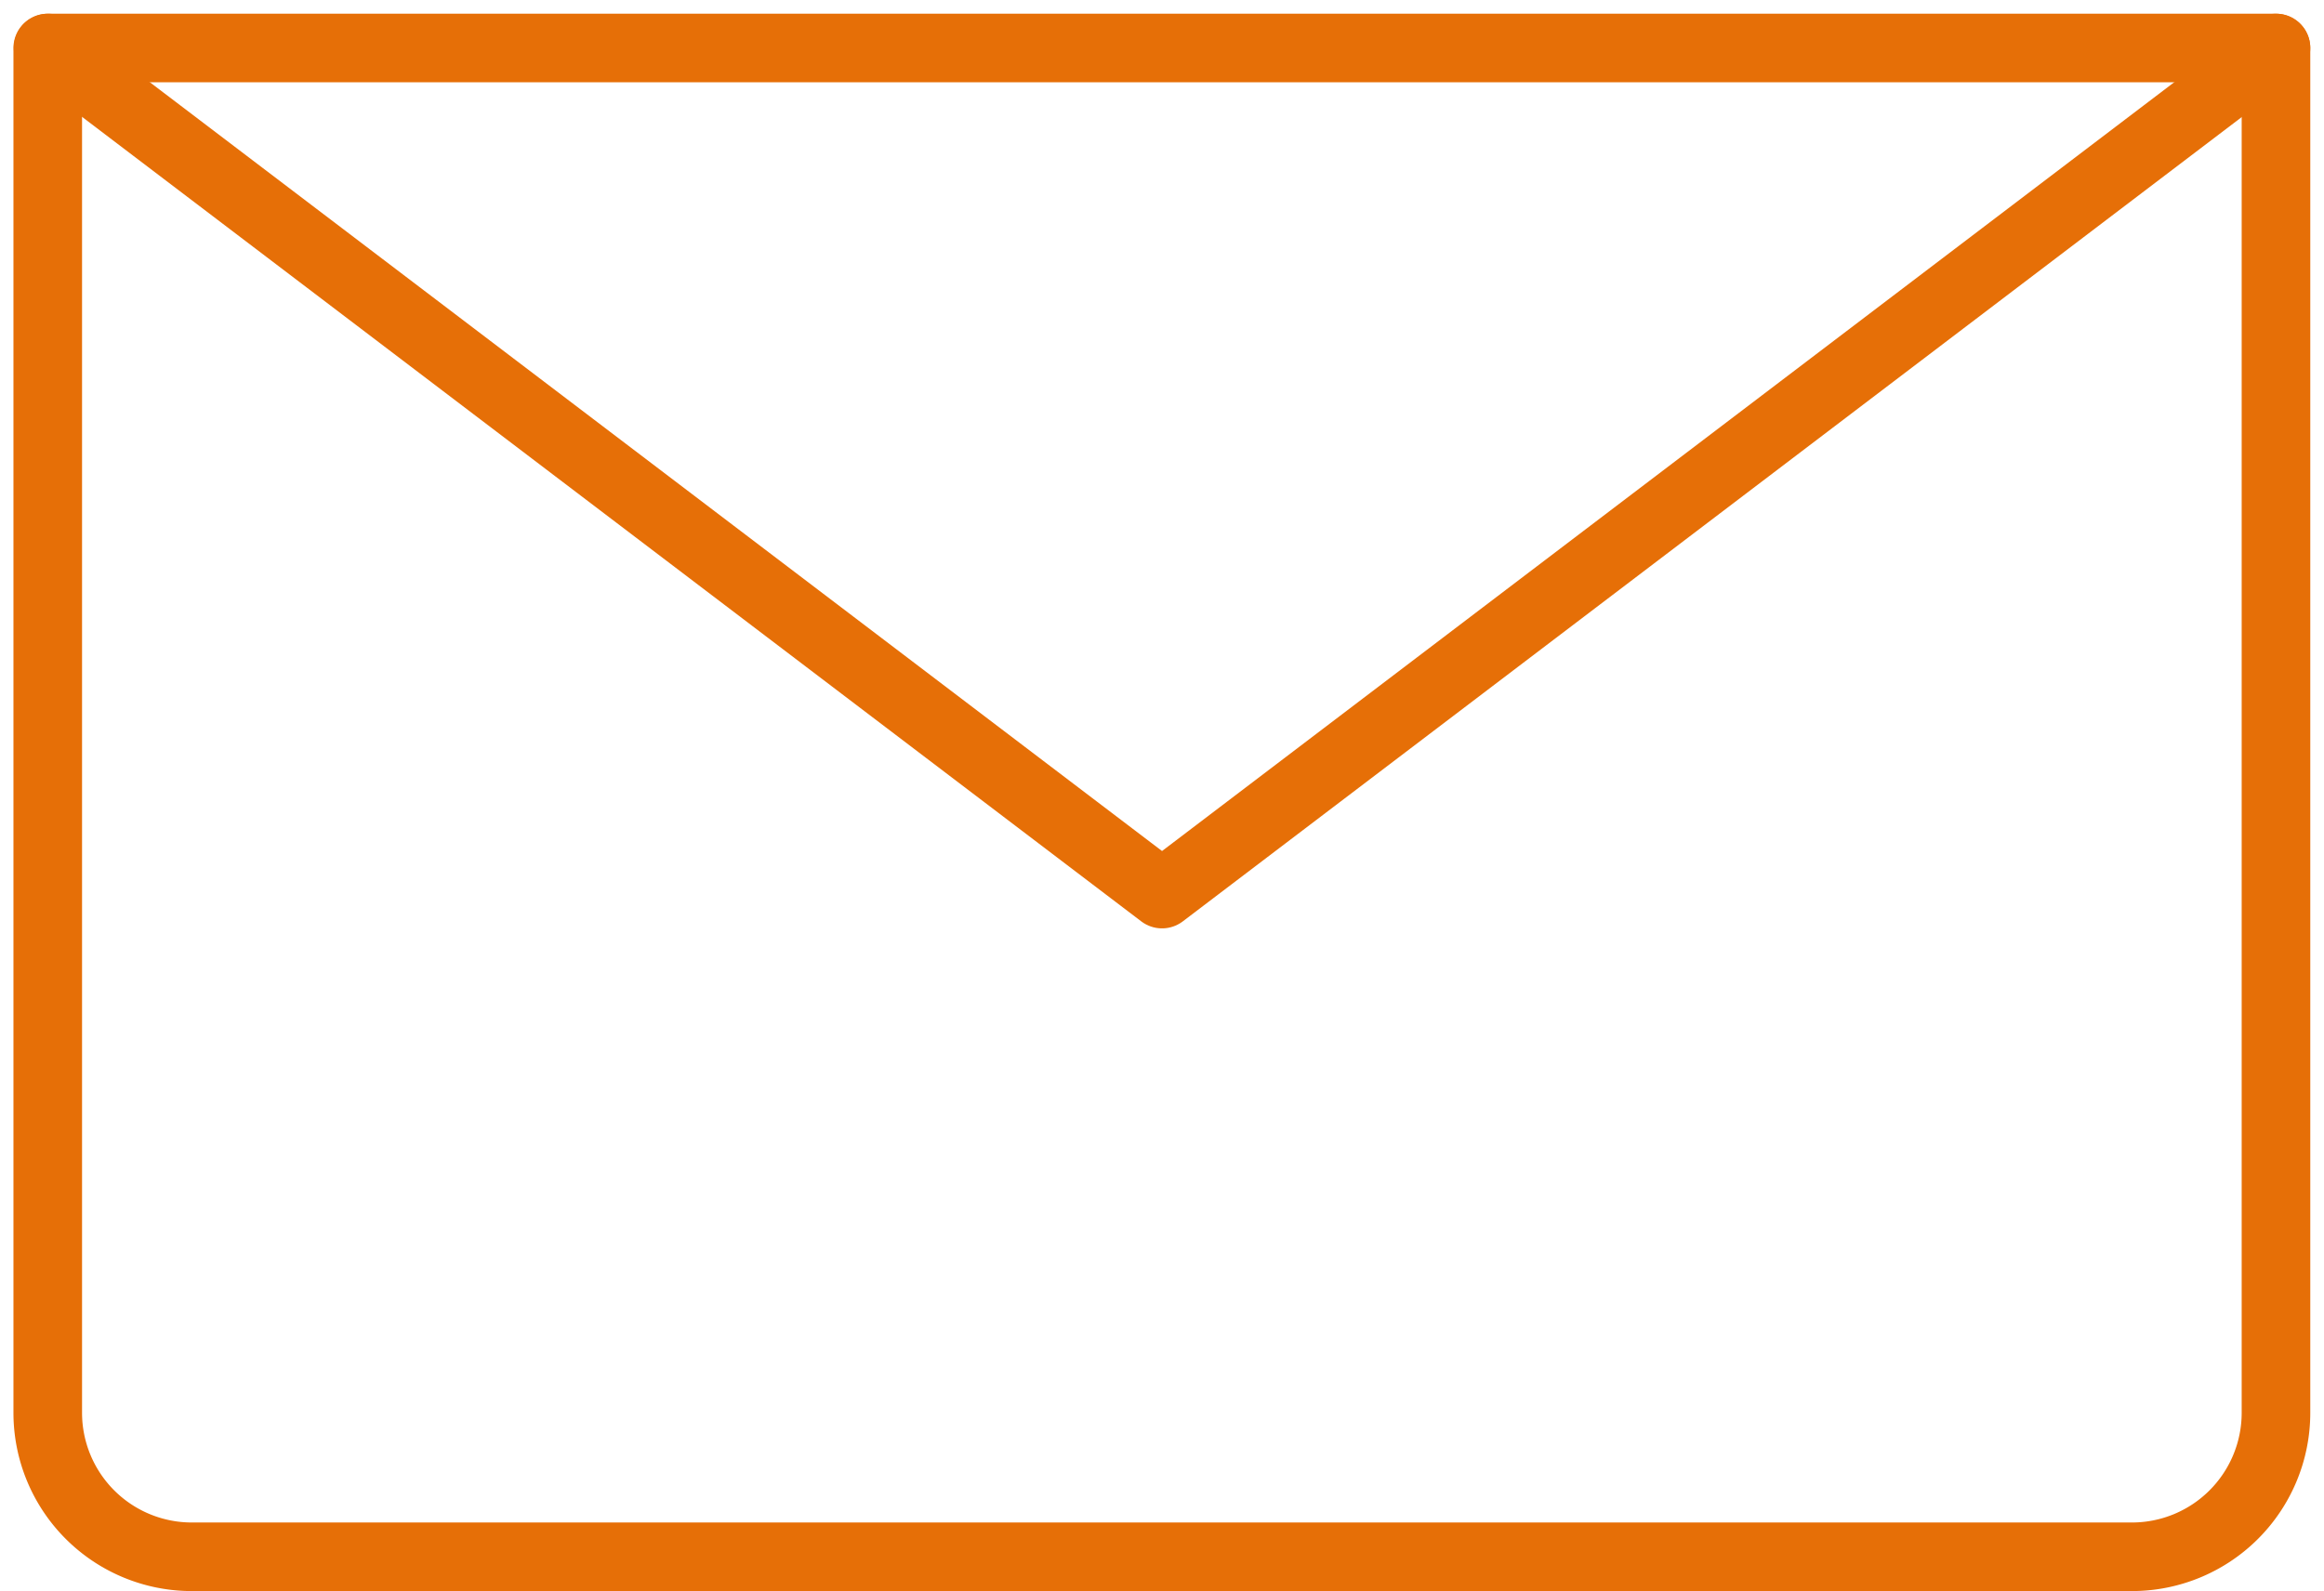 <svg xmlns="http://www.w3.org/2000/svg" width="33.877" height="23.201" viewBox="0 0 33.877 23.201">
  <g id="Group_2103" data-name="Group 2103" transform="translate(-95.799 -1999.399)">
    <path id="Path_572" data-name="Path 572" d="M132.626-677.892v19.9a2.1,2.1,0,0,1-2.1,2.1H102.245a2.1,2.1,0,0,1-2.1-2.1v-19.9Z" transform="translate(-3.65 2677.991)" fill="none" stroke="#e66f07" stroke-linecap="round" stroke-linejoin="round" stroke-width="1"/>
    <path id="Path_573" data-name="Path 573" d="M100.15-677.892l16.238,12.337,16.238-12.337" transform="translate(-3.65 2677.991)" fill="none" stroke="#e66f07" stroke-linecap="round" stroke-linejoin="round" stroke-width="1"/>
  </g>
</svg>
